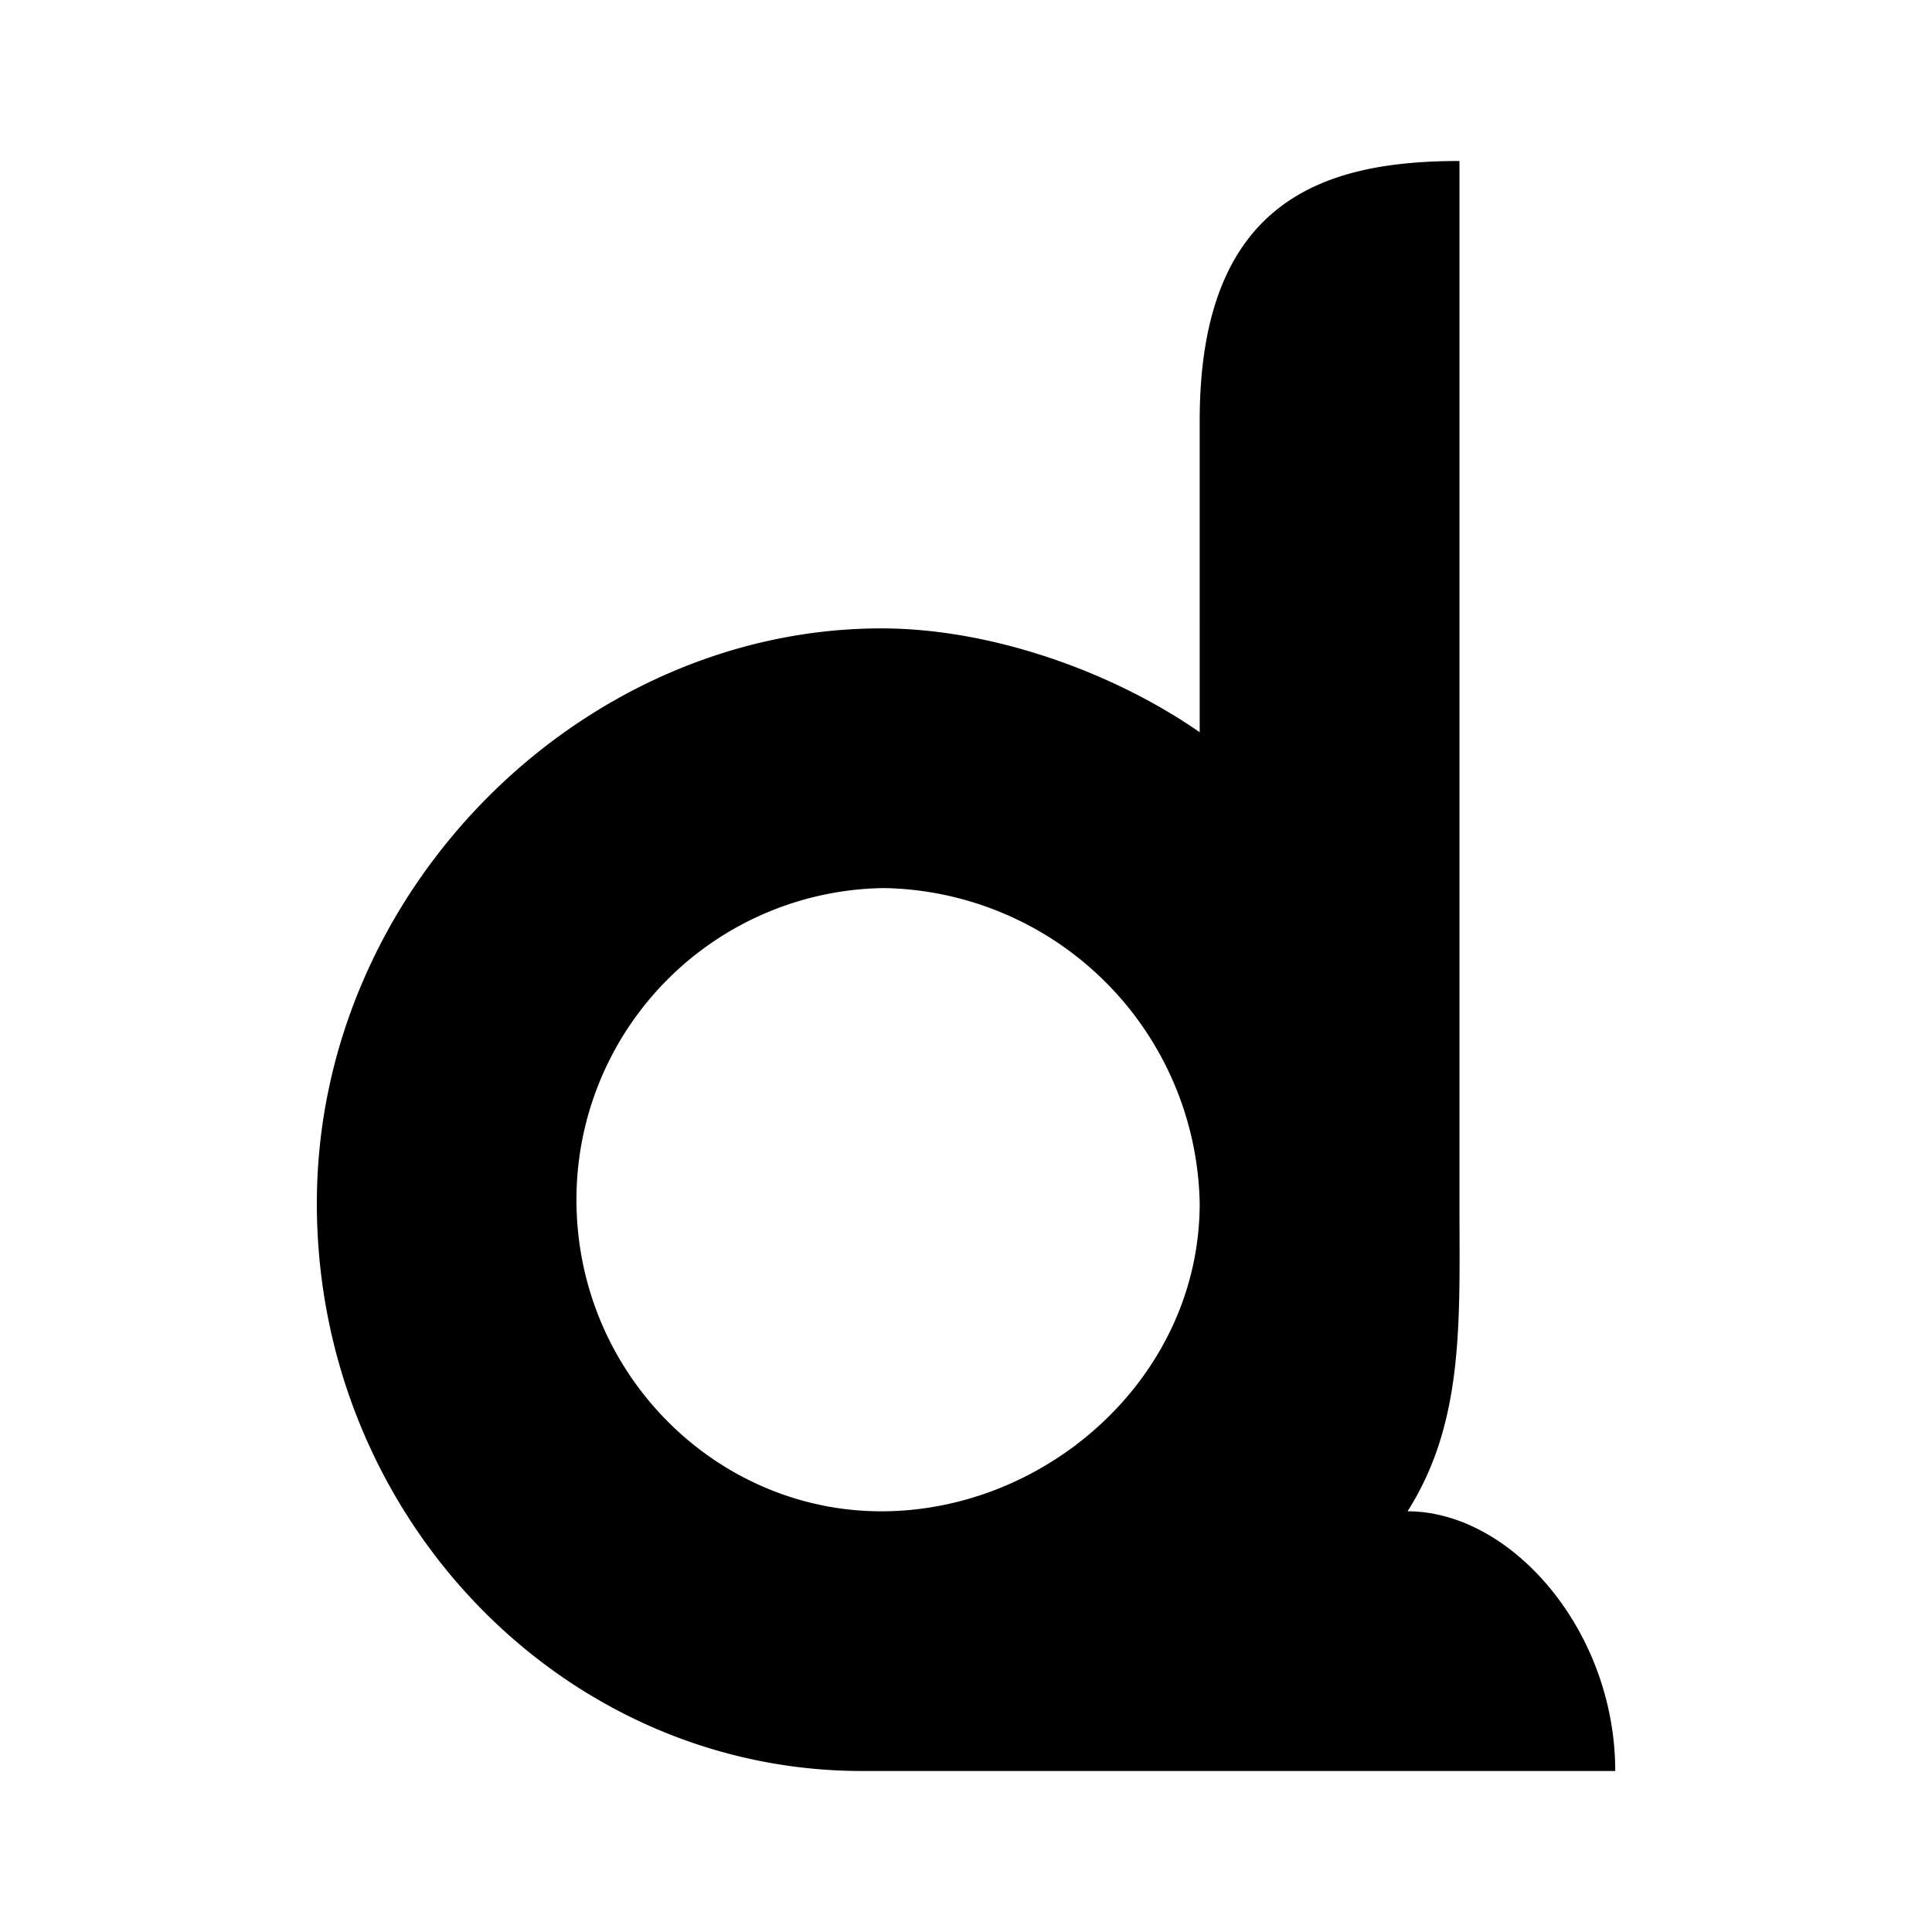 <svg xmlns="http://www.w3.org/2000/svg" xmlns:xlink="http://www.w3.org/1999/xlink" width="24" height="24" viewBox="0 0 24 24"><path fill="currentColor" d="M14.903 5.226C14.903 2.47 16.465 2 18.13 2v12.949c0 1.445.065 2.71-.645 3.825c1.29 0 2.58 1.484 2.58 3.226H10.71c-3.723 0-6.774-3.161-6.774-7.052c0-3.896 3.29-7.142 7.012-7.142c1.381 0 2.89.549 3.955 1.29zm-3.955 13.548c2.065 0 3.955-1.677 3.955-3.826a3.993 3.993 0 0 0-3.916-3.916a3.87 3.87 0 0 0-3.826 3.871c0 2.155 1.73 3.871 3.787 3.871"/></svg>